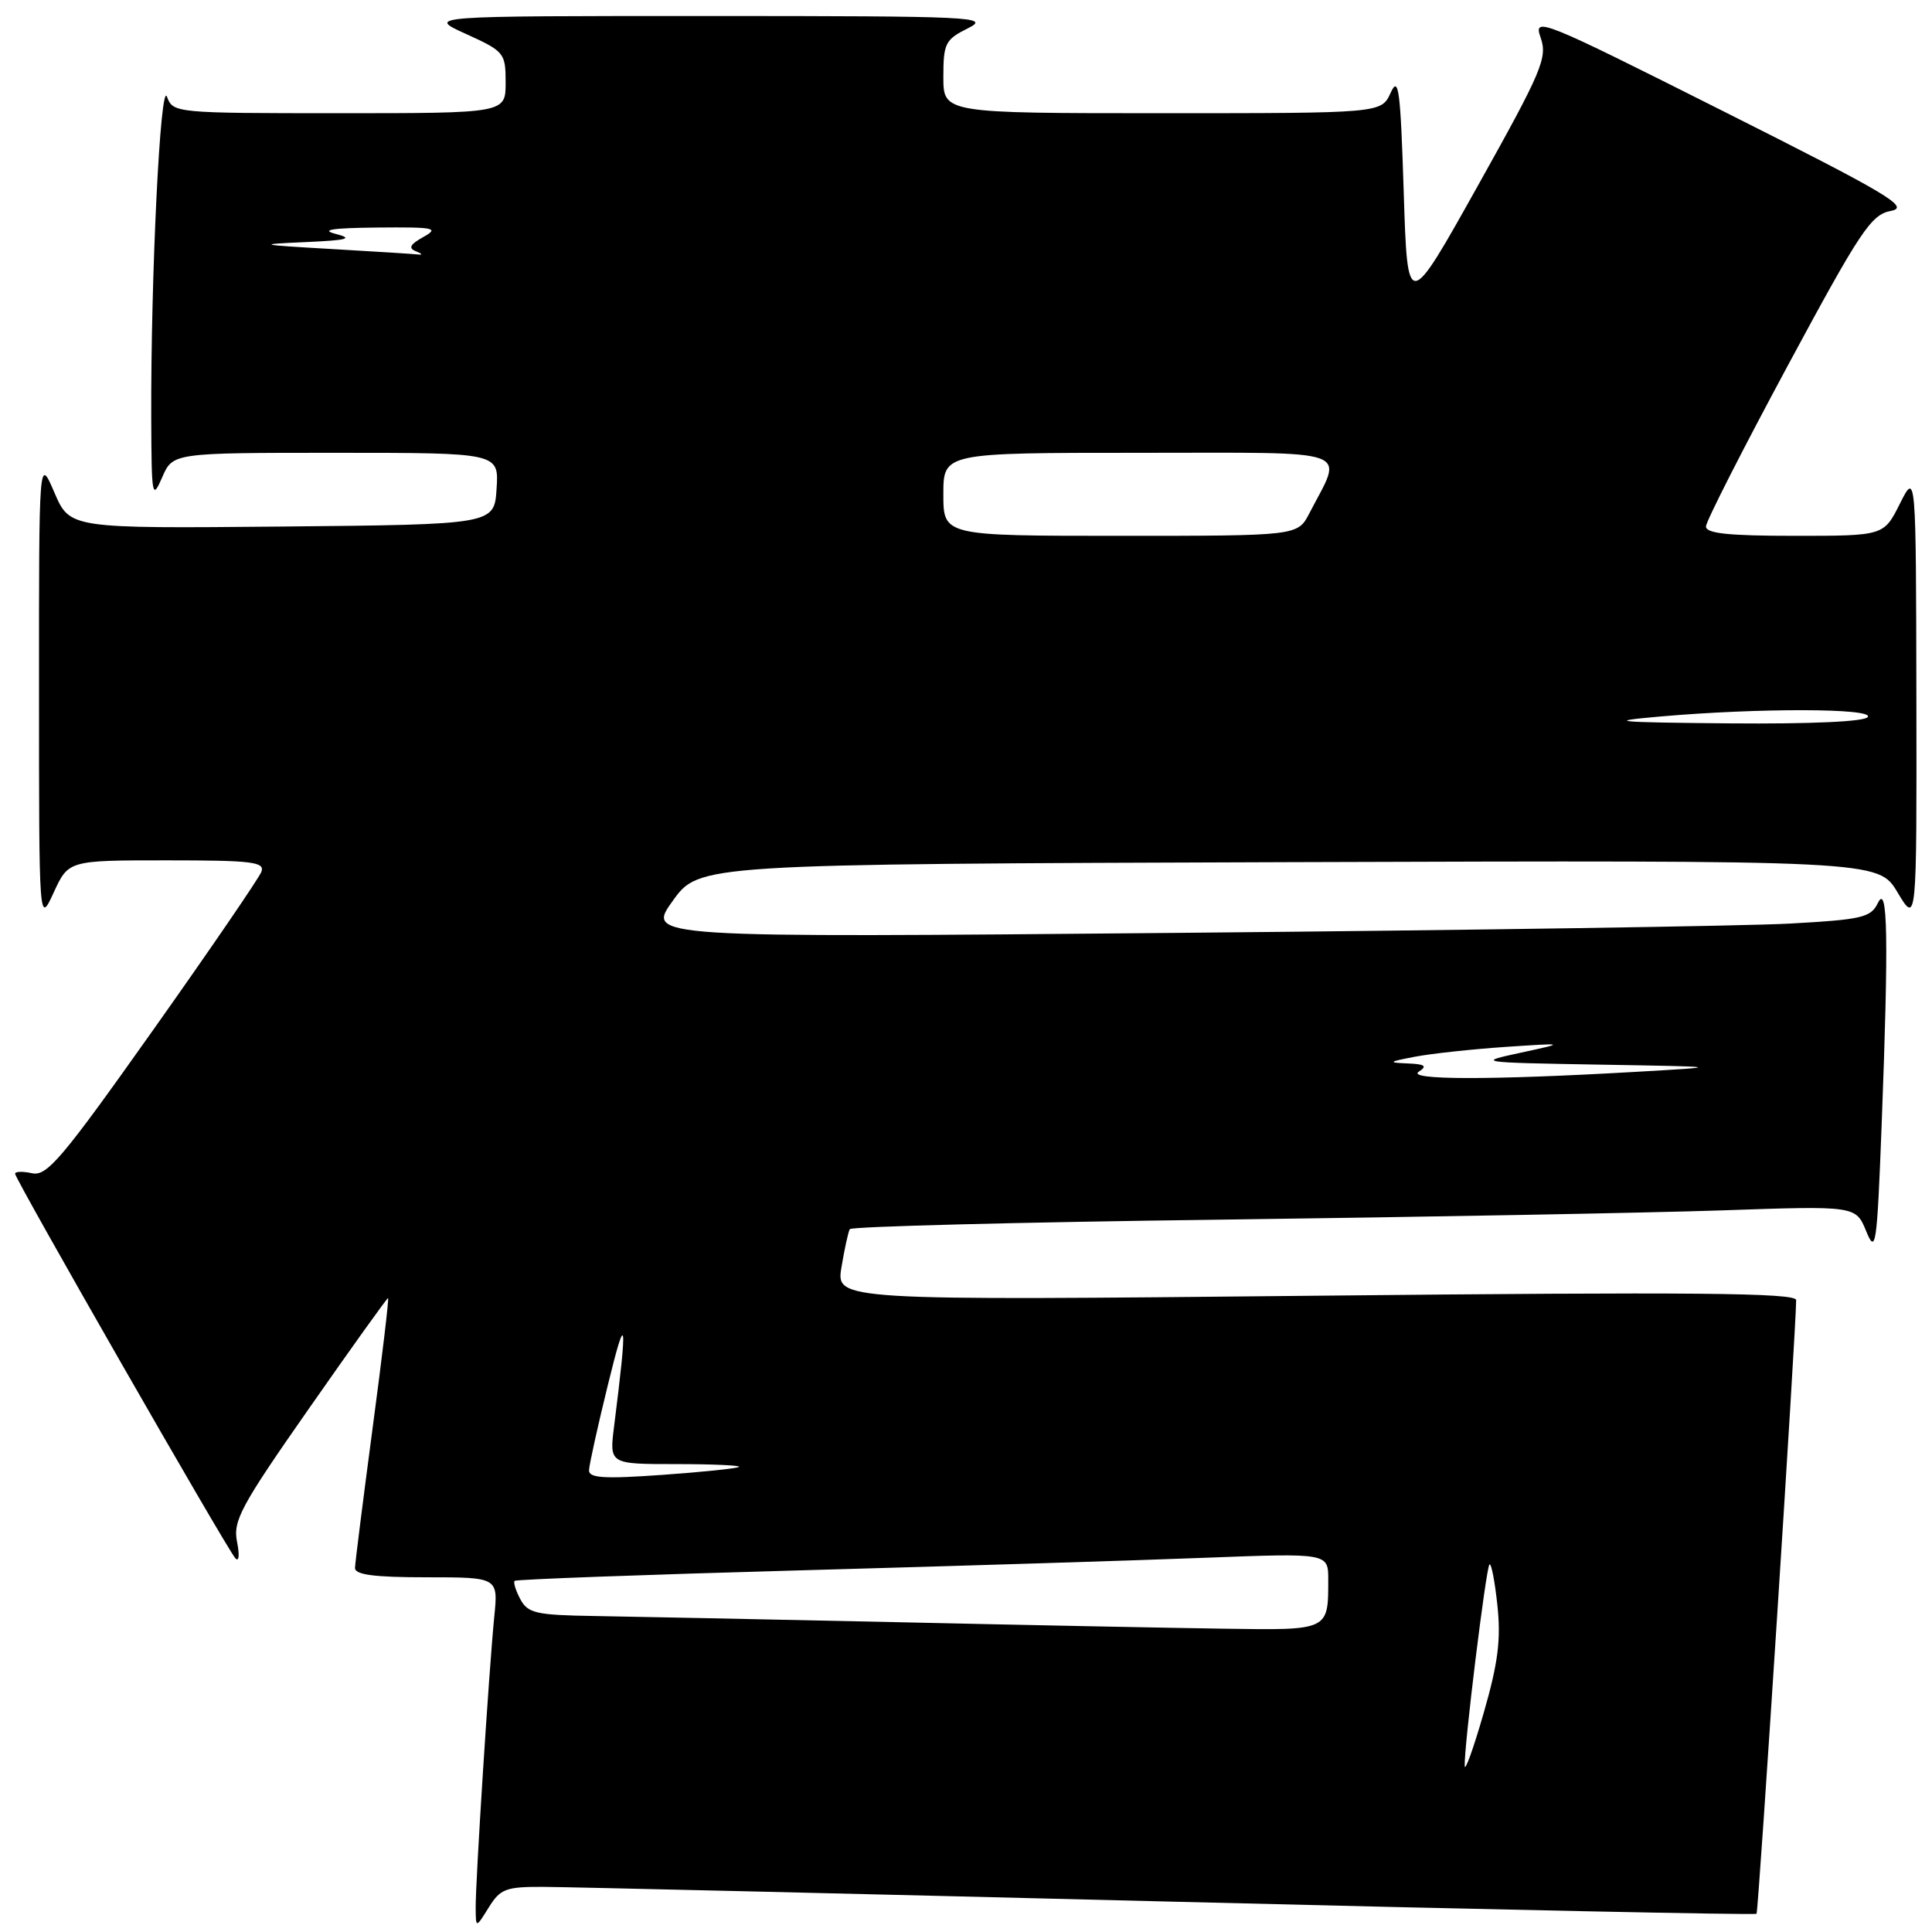 <?xml version="1.0" encoding="UTF-8" standalone="no"?>
<!DOCTYPE svg PUBLIC "-//W3C//DTD SVG 1.1//EN" "http://www.w3.org/Graphics/SVG/1.1/DTD/svg11.dtd" >
<svg xmlns="http://www.w3.org/2000/svg" xmlns:xlink="http://www.w3.org/1999/xlink" version="1.1" viewBox="0 0 256 256">
 <g >
 <path fill="currentColor"
d=" M 71.98 250.02 C 75.02 250.03 112.36 250.91 154.96 251.97 C 197.57 253.04 232.57 253.76 232.75 253.59 C 233.01 253.33 237.99 176.19 238.00 172.27 C 238.00 171.30 224.40 171.18 174.38 171.69 C 110.77 172.33 110.77 172.33 111.50 167.91 C 111.90 165.49 112.40 163.22 112.60 162.87 C 112.80 162.52 134.92 161.95 161.74 161.61 C 188.56 161.26 218.47 160.71 228.20 160.38 C 245.90 159.77 245.90 159.77 247.28 163.14 C 248.55 166.24 248.71 165.17 249.33 149.00 C 250.27 124.38 250.14 116.93 248.83 119.65 C 247.89 121.58 246.74 121.85 237.14 122.38 C 231.29 122.70 194.81 123.26 156.07 123.61 C 85.63 124.25 85.63 124.25 89.14 119.37 C 92.64 114.50 92.64 114.50 170.76 114.24 C 248.88 113.99 248.88 113.99 251.43 118.24 C 253.98 122.50 253.98 122.50 253.93 92.50 C 253.88 62.50 253.88 62.50 251.74 66.75 C 249.61 71.00 249.61 71.00 237.80 71.00 C 229.00 71.00 226.01 70.68 226.05 69.75 C 226.07 69.06 230.94 59.50 236.86 48.50 C 246.55 30.51 247.92 28.44 250.57 27.94 C 253.12 27.45 250.28 25.76 228.31 14.72 C 204.11 2.55 203.16 2.17 204.14 4.98 C 205.07 7.64 204.35 9.36 195.83 24.60 C 186.50 41.29 186.50 41.29 186.00 25.44 C 185.57 11.85 185.32 9.97 184.27 12.29 C 183.04 15.00 183.04 15.00 154.02 15.00 C 125.00 15.00 125.00 15.00 125.00 10.18 C 125.00 5.74 125.26 5.24 128.25 3.75 C 131.30 2.23 129.22 2.13 94.00 2.12 C 56.50 2.12 56.50 2.12 61.75 4.50 C 66.83 6.81 67.00 7.02 67.00 10.94 C 67.00 15.00 67.00 15.00 44.97 15.00 C 23.26 15.00 22.92 14.97 22.13 12.83 C 21.26 10.46 19.97 36.59 20.04 55.41 C 20.08 65.85 20.16 66.31 21.49 63.25 C 22.90 60.00 22.90 60.00 44.51 60.00 C 66.11 60.00 66.11 60.00 65.80 64.75 C 65.50 69.50 65.50 69.50 37.38 69.77 C 9.26 70.03 9.26 70.03 7.21 65.27 C 5.16 60.50 5.16 60.50 5.17 91.50 C 5.17 122.50 5.17 122.50 7.12 118.25 C 9.08 114.00 9.08 114.00 22.14 114.00 C 33.45 114.00 35.13 114.21 34.63 115.53 C 34.31 116.36 27.85 125.81 20.27 136.51 C 8.24 153.50 6.22 155.90 4.25 155.46 C 3.01 155.19 2.00 155.22 2.00 155.53 C 2.00 156.25 30.01 205.15 31.18 206.47 C 31.66 207.02 31.77 206.08 31.41 204.30 C 30.85 201.51 31.90 199.57 40.98 186.58 C 46.58 178.56 51.28 172.00 51.42 172.00 C 51.56 172.00 50.64 179.76 49.37 189.25 C 48.11 198.74 47.06 207.06 47.04 207.75 C 47.01 208.66 49.55 209.00 56.51 209.00 C 66.02 209.00 66.02 209.00 65.49 214.25 C 64.80 221.22 62.99 249.45 63.03 252.83 C 63.05 255.50 63.05 255.50 64.76 252.75 C 66.29 250.28 67.03 250.00 71.98 250.02 Z  M 194.08 234.00 C 193.98 231.54 196.90 207.76 197.36 207.30 C 197.60 207.07 198.07 209.49 198.41 212.69 C 198.90 217.24 198.51 220.34 196.59 227.00 C 195.24 231.68 194.11 234.82 194.08 234.00 Z  M 118.50 214.94 C 101.45 214.57 83.58 214.21 78.79 214.13 C 71.05 214.01 69.95 213.77 68.95 211.91 C 68.34 210.77 68.00 209.67 68.19 209.47 C 68.39 209.28 85.41 208.65 106.02 208.08 C 126.64 207.51 150.81 206.76 159.75 206.41 C 176.00 205.79 176.00 205.79 176.00 209.31 C 176.00 216.08 176.13 216.02 162.14 215.81 C 155.19 215.71 135.55 215.32 118.50 214.94 Z  M 78.05 194.81 C 78.07 194.09 79.20 189.00 80.55 183.50 C 83.00 173.48 83.18 174.65 81.37 189.00 C 80.74 194.00 80.74 194.00 89.54 194.00 C 94.38 194.00 98.15 194.17 97.92 194.37 C 97.69 194.57 93.11 195.05 87.75 195.43 C 80.01 195.98 78.01 195.85 78.05 194.81 Z  M 188.00 142.00 C 189.16 141.25 188.82 141.00 186.50 140.91 C 183.85 140.80 183.97 140.69 187.50 140.02 C 189.70 139.60 195.10 139.02 199.50 138.72 C 207.50 138.19 207.50 138.19 201.50 139.49 C 195.59 140.76 195.76 140.79 212.00 141.07 C 228.50 141.35 228.50 141.35 216.50 142.04 C 197.51 143.13 186.28 143.11 188.00 142.00 Z  M 220.00 94.94 C 233.02 93.80 248.22 93.83 247.50 95.00 C 247.12 95.62 240.08 95.94 229.19 95.85 C 213.80 95.71 212.61 95.59 220.00 94.94 Z  M 125.00 65.50 C 125.00 60.00 125.00 60.00 150.98 60.00 C 180.02 60.00 178.01 59.28 173.50 68.01 C 171.95 71.00 171.95 71.00 148.47 71.00 C 125.00 71.00 125.00 71.00 125.00 65.50 Z  M 44.00 33.00 C 34.10 32.43 33.90 32.37 40.50 32.08 C 46.06 31.83 46.88 31.61 44.50 31.00 C 42.38 30.46 44.00 30.21 50.00 30.15 C 57.59 30.08 58.24 30.21 56.10 31.40 C 54.34 32.38 54.07 32.88 55.10 33.29 C 55.87 33.59 56.05 33.79 55.50 33.73 C 54.95 33.66 49.78 33.33 44.00 33.00 Z "/>
</g>
</svg>